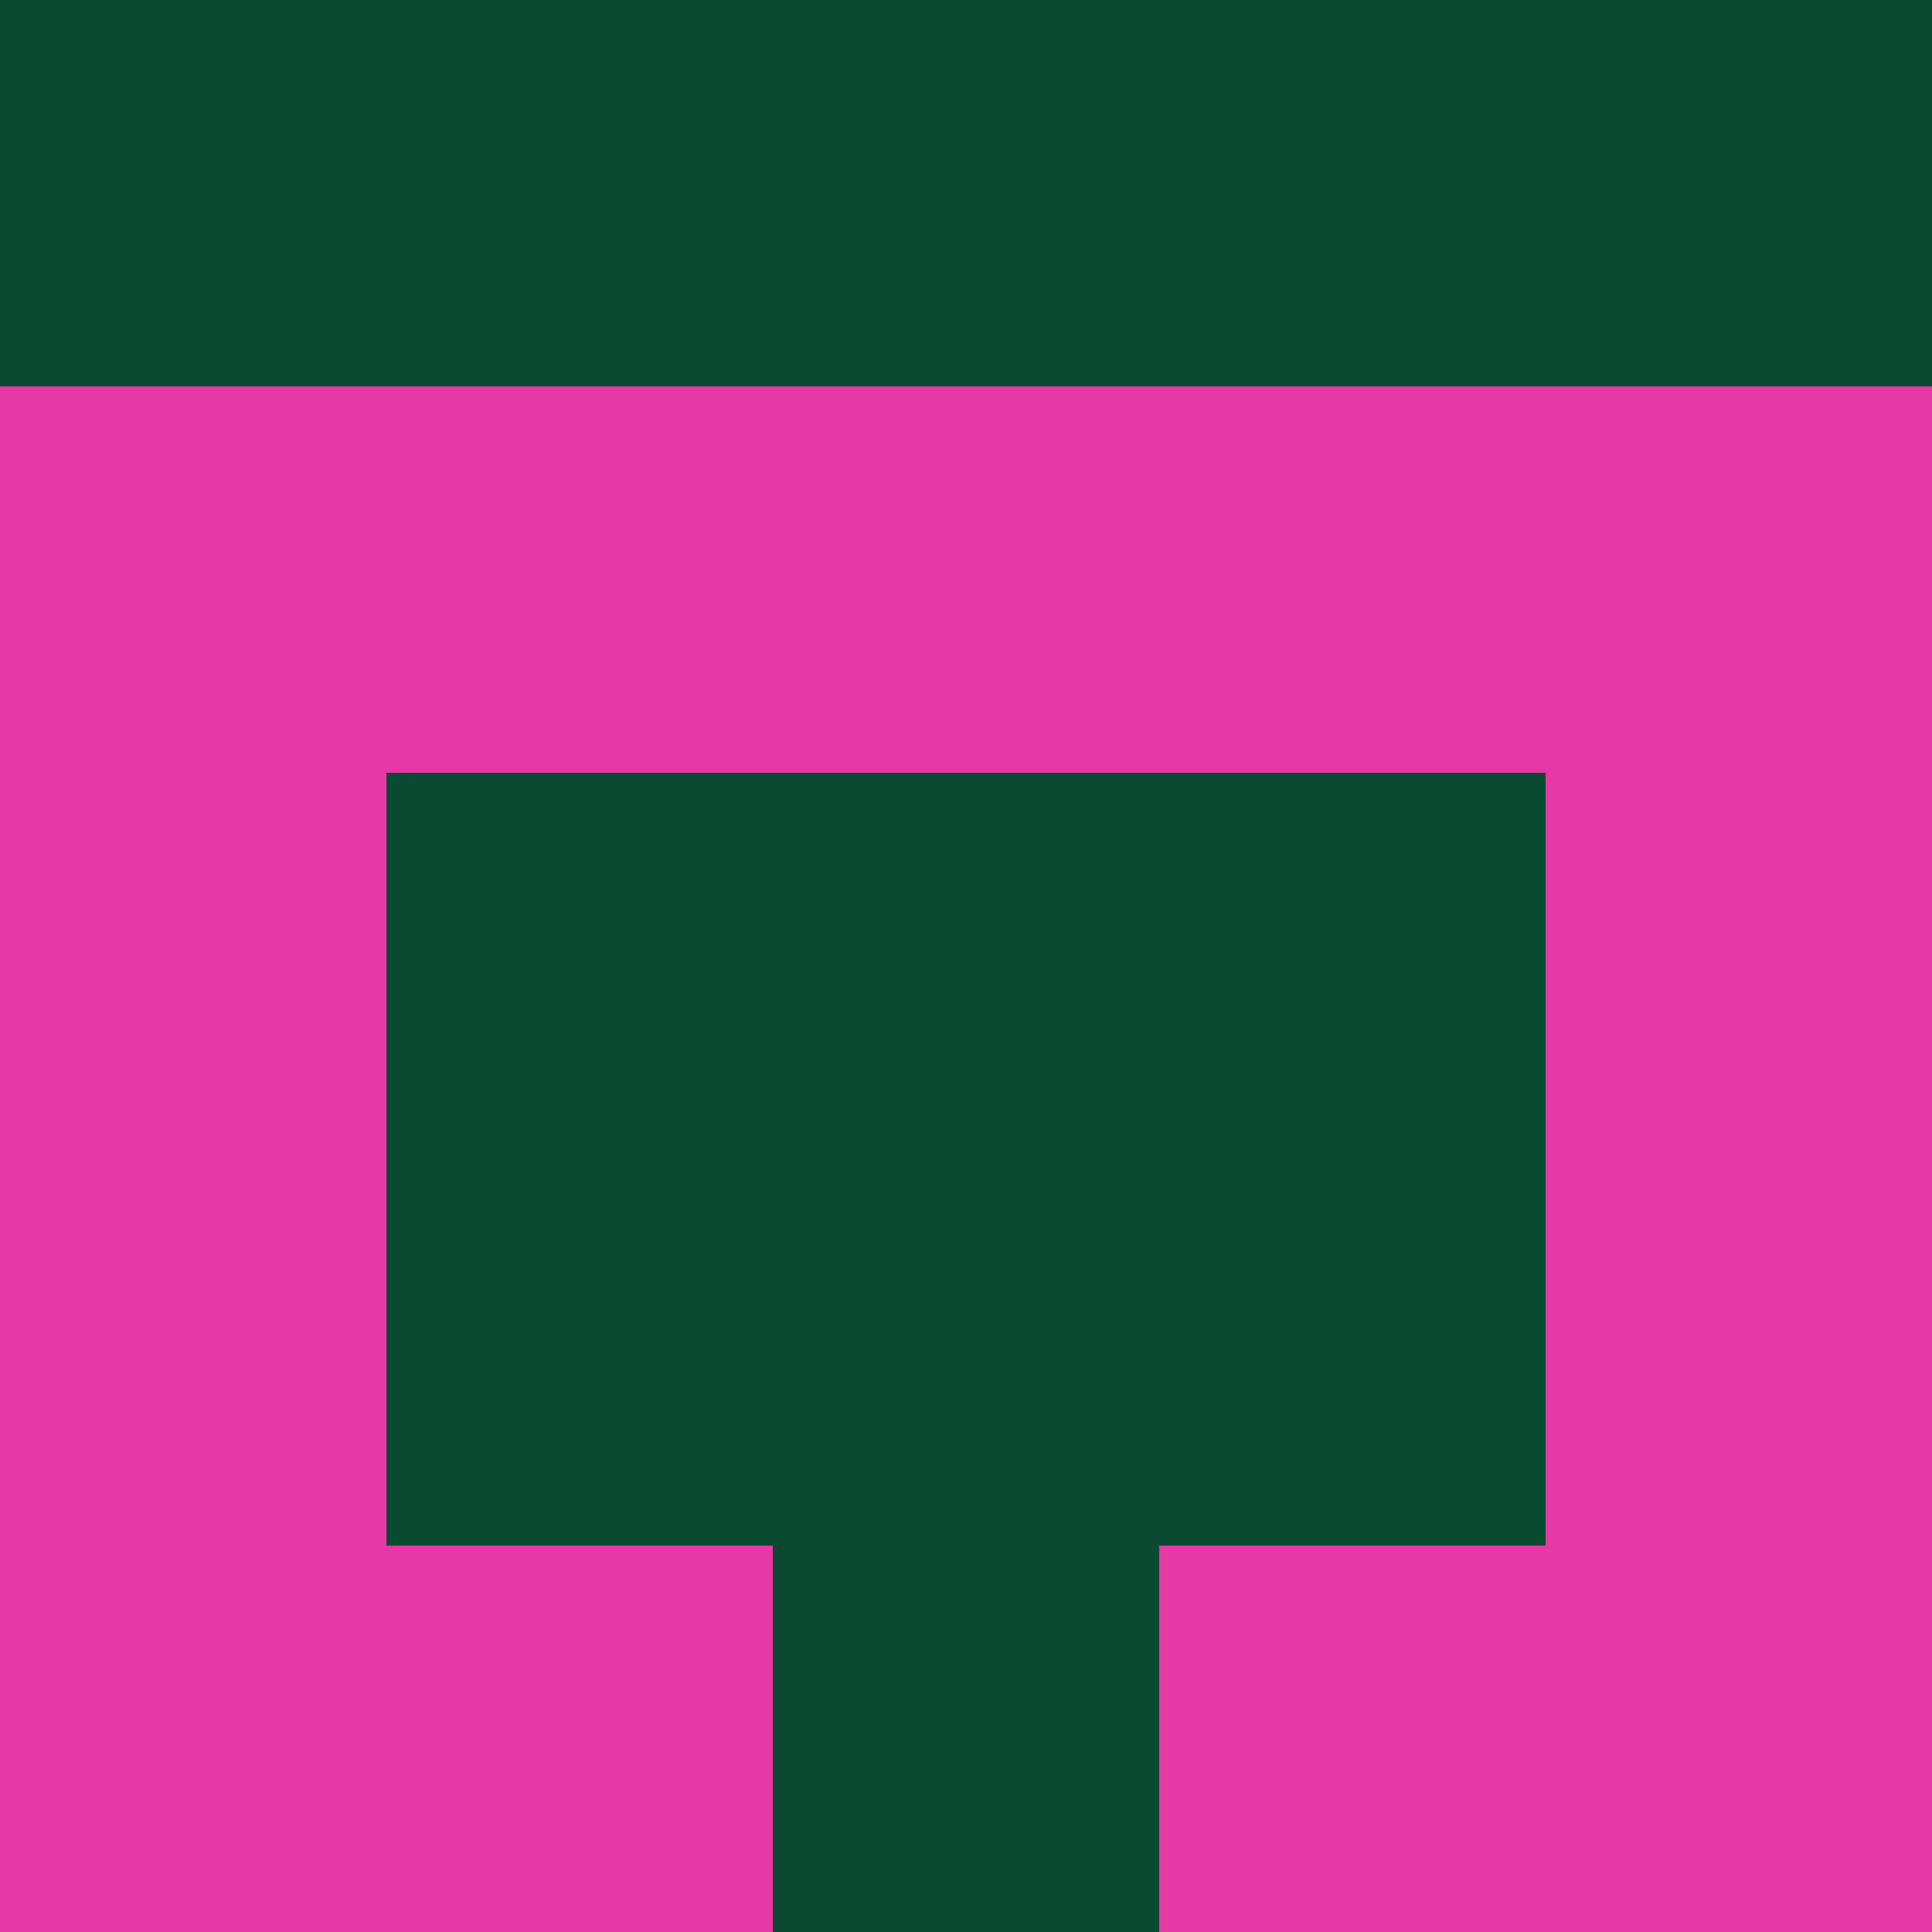 <?xml version="1.0" encoding="utf-8"?>
<!DOCTYPE svg PUBLIC "-//W3C//DTD SVG 20010904//EN"
        "http://www.w3.org/TR/2001/REC-SVG-20010904/DTD/svg10.dtd">

<svg width="400" height="400" viewBox="0 0 5 5"
    xmlns="http://www.w3.org/2000/svg"
    xmlns:xlink="http://www.w3.org/1999/xlink">
            <rect x="0" y="0" width="1" height="1" fill="#0A4A31" />
        <rect x="0" y="1" width="1" height="1" fill="#E638A7" />
        <rect x="0" y="2" width="1" height="1" fill="#E638A7" />
        <rect x="0" y="3" width="1" height="1" fill="#E638A7" />
        <rect x="0" y="4" width="1" height="1" fill="#E638A7" />
                <rect x="1" y="0" width="1" height="1" fill="#0A4A31" />
        <rect x="1" y="1" width="1" height="1" fill="#E638A7" />
        <rect x="1" y="2" width="1" height="1" fill="#0A4A31" />
        <rect x="1" y="3" width="1" height="1" fill="#0A4A31" />
        <rect x="1" y="4" width="1" height="1" fill="#E638A7" />
                <rect x="2" y="0" width="1" height="1" fill="#0A4A31" />
        <rect x="2" y="1" width="1" height="1" fill="#E638A7" />
        <rect x="2" y="2" width="1" height="1" fill="#0A4A31" />
        <rect x="2" y="3" width="1" height="1" fill="#0A4A31" />
        <rect x="2" y="4" width="1" height="1" fill="#0A4A31" />
                <rect x="3" y="0" width="1" height="1" fill="#0A4A31" />
        <rect x="3" y="1" width="1" height="1" fill="#E638A7" />
        <rect x="3" y="2" width="1" height="1" fill="#0A4A31" />
        <rect x="3" y="3" width="1" height="1" fill="#0A4A31" />
        <rect x="3" y="4" width="1" height="1" fill="#E638A7" />
                <rect x="4" y="0" width="1" height="1" fill="#0A4A31" />
        <rect x="4" y="1" width="1" height="1" fill="#E638A7" />
        <rect x="4" y="2" width="1" height="1" fill="#E638A7" />
        <rect x="4" y="3" width="1" height="1" fill="#E638A7" />
        <rect x="4" y="4" width="1" height="1" fill="#E638A7" />
        
</svg>


